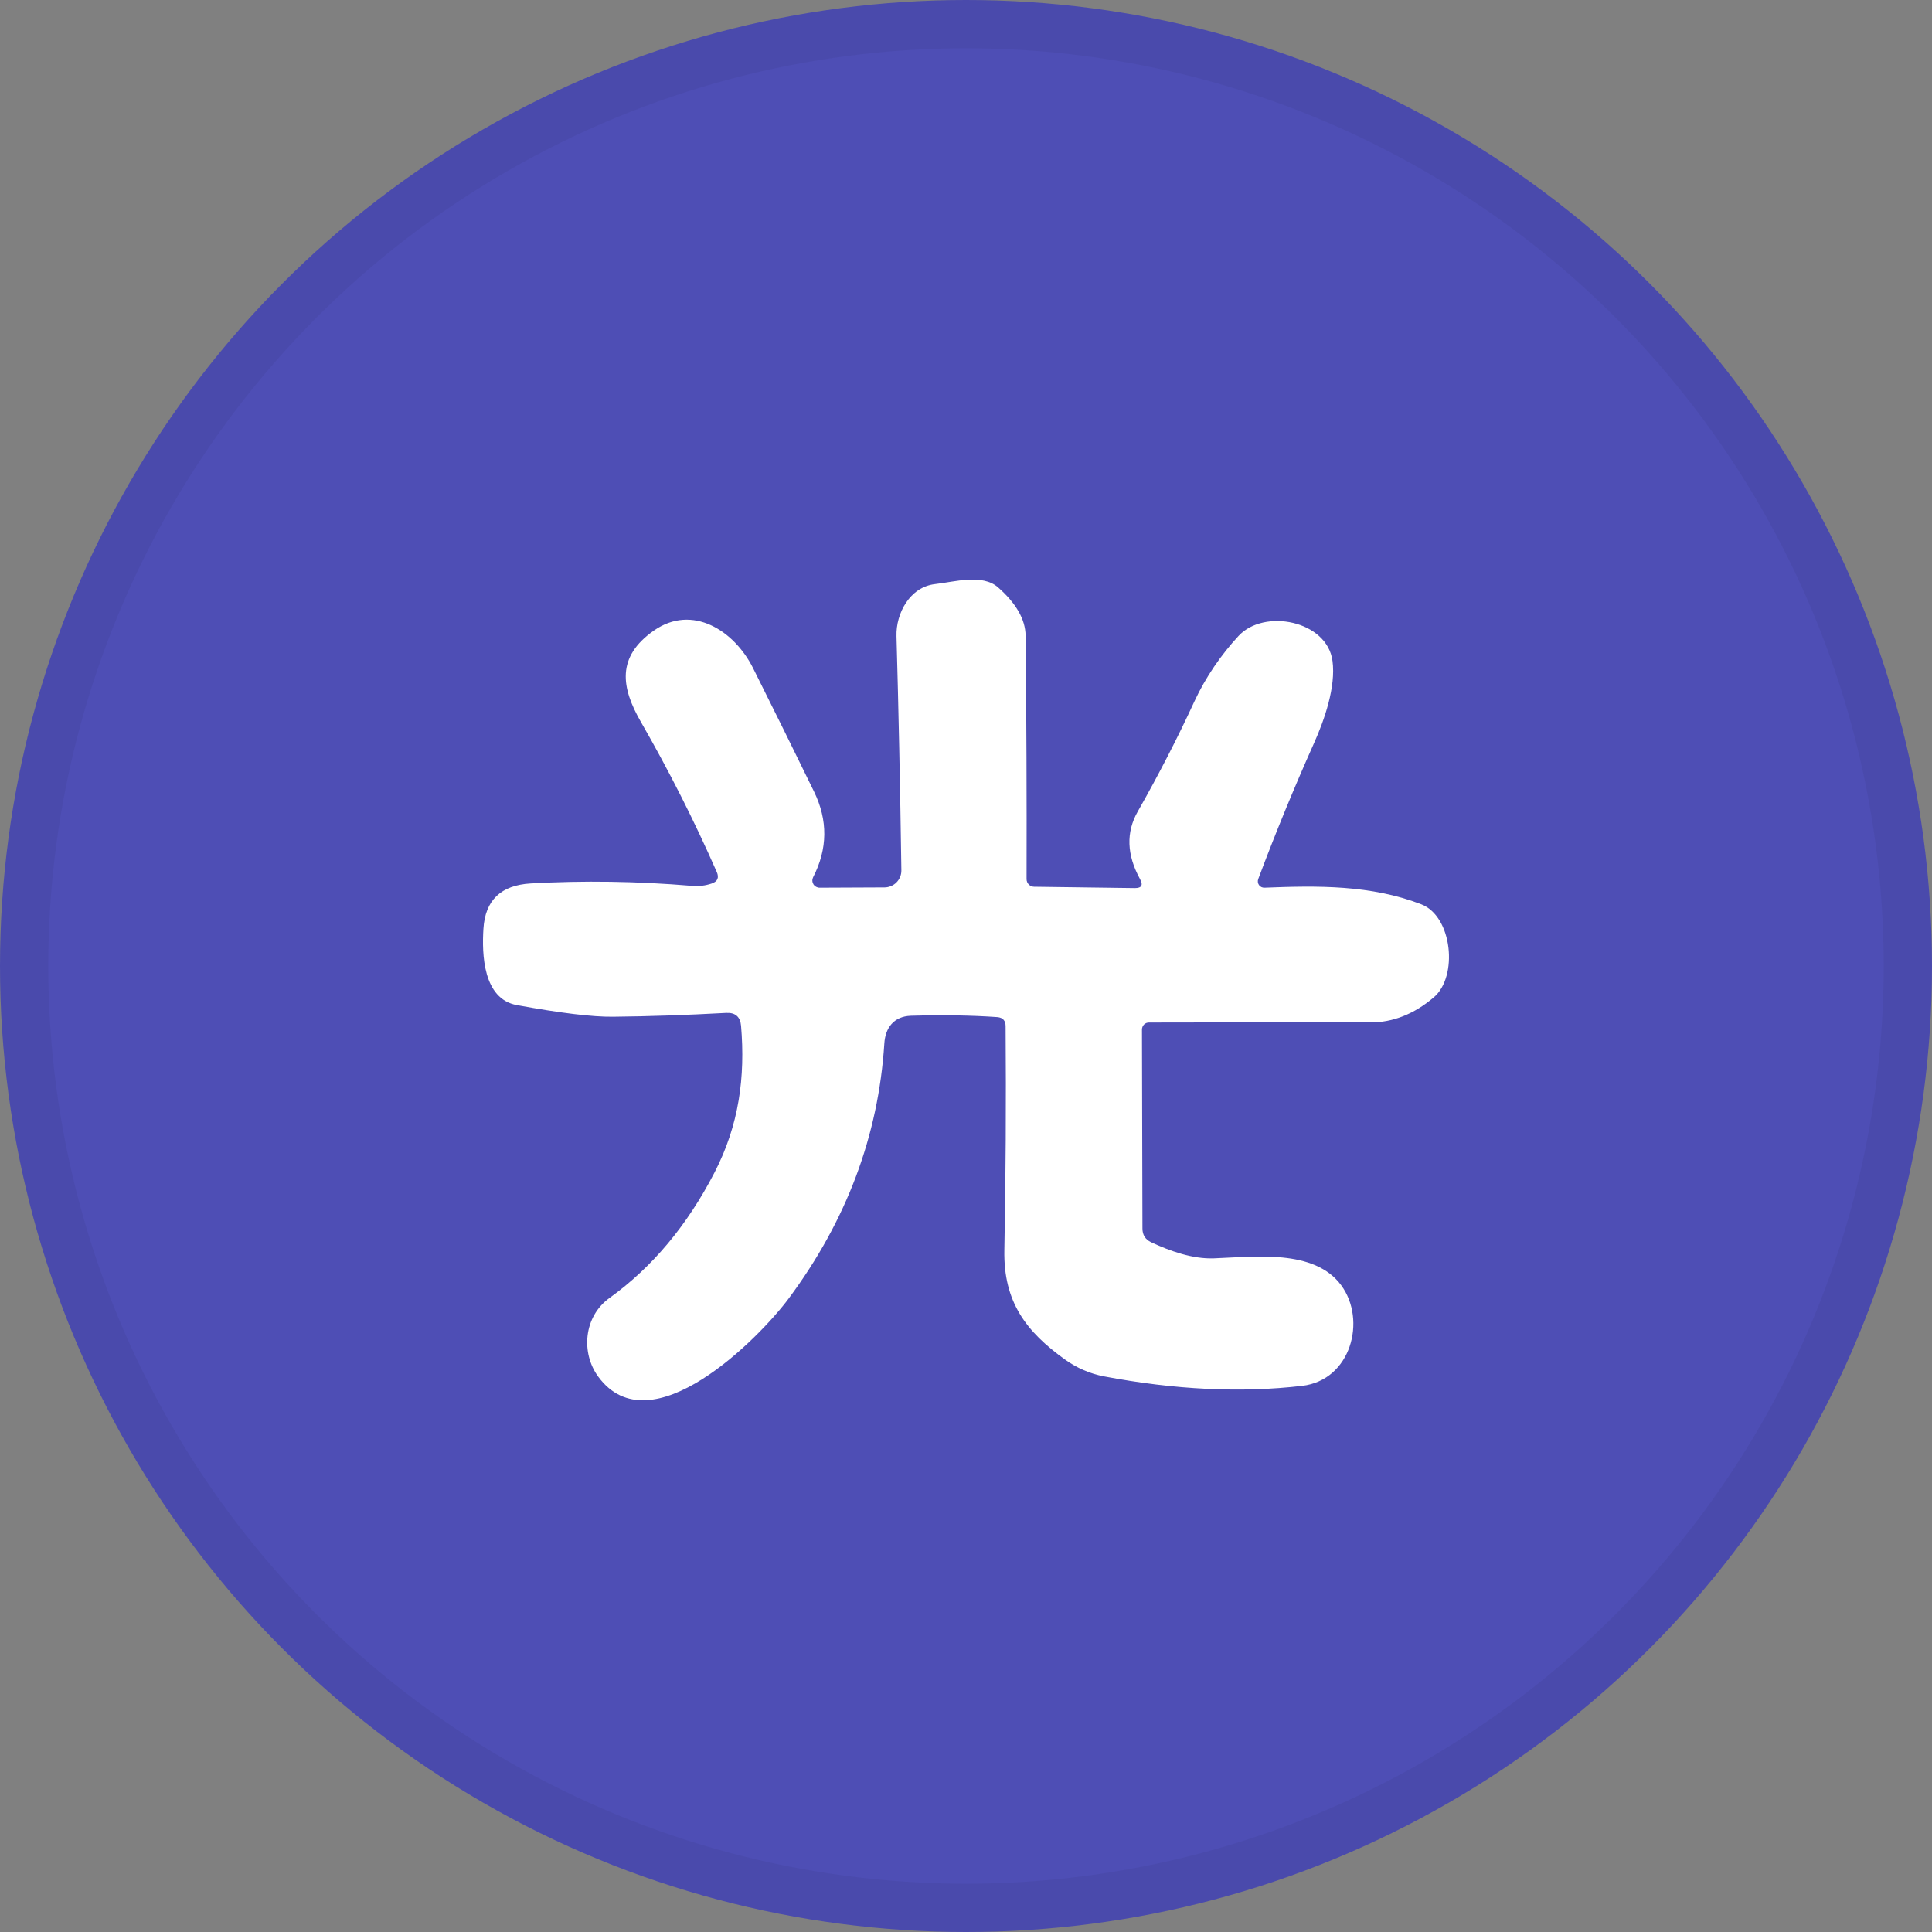 <svg width="40" height="40" viewBox="0 0 40 40" fill="none" xmlns="http://www.w3.org/2000/svg">
<rect x="0" y="0" width="40" height="40" fill="#808080" stroke="none"/>
<circle cx="20" cy="20" r="20" fill="#4E4EB5"/>
<path d="M23.494 18.387C23.636 18.388 23.672 18.326 23.603 18.201C23.327 17.698 23.311 17.232 23.555 16.803C23.987 16.043 24.379 15.281 24.731 14.517C24.958 14.027 25.281 13.555 25.644 13.165C26.172 12.595 27.475 12.846 27.588 13.684C27.66 14.219 27.423 14.902 27.202 15.394C26.785 16.328 26.401 17.264 26.05 18.201C26.042 18.222 26.04 18.244 26.043 18.265C26.046 18.287 26.054 18.307 26.067 18.325C26.08 18.342 26.097 18.357 26.116 18.366C26.136 18.375 26.158 18.38 26.18 18.379C27.273 18.335 28.383 18.319 29.427 18.723C30.071 18.972 30.194 20.218 29.684 20.65C29.275 20.997 28.837 21.169 28.371 21.168C26.85 21.165 25.322 21.166 23.787 21.17C23.768 21.17 23.749 21.174 23.731 21.181C23.714 21.189 23.698 21.199 23.684 21.213C23.671 21.226 23.661 21.242 23.654 21.26C23.646 21.278 23.643 21.297 23.643 21.316L23.653 25.438C23.654 25.569 23.714 25.663 23.832 25.719C24.219 25.9 24.689 26.069 25.131 26.053C25.962 26.023 27.212 25.85 27.77 26.613C28.297 27.332 27.973 28.576 26.957 28.693C25.695 28.841 24.327 28.775 22.854 28.496C22.565 28.44 22.297 28.325 22.051 28.149C21.25 27.574 20.774 26.96 20.794 25.886C20.823 24.382 20.832 22.835 20.82 21.244C20.819 21.13 20.762 21.068 20.649 21.058C20.107 21.02 19.51 21.011 18.857 21.03C18.505 21.043 18.329 21.28 18.309 21.606C18.186 23.515 17.526 25.274 16.329 26.884C15.719 27.705 13.47 29.986 12.384 28.5C12.027 28.012 12.081 27.259 12.621 26.872C13.503 26.237 14.227 25.372 14.793 24.276C15.303 23.288 15.431 22.296 15.343 21.24C15.327 21.05 15.223 20.96 15.032 20.971C14.202 21.016 13.421 21.043 12.689 21.05C12.264 21.055 11.601 20.974 10.7 20.809C10.001 20.682 9.975 19.757 10.009 19.227C10.045 18.639 10.371 18.327 10.987 18.291C12.078 18.229 13.192 18.245 14.329 18.341C14.468 18.353 14.603 18.337 14.733 18.293C14.857 18.252 14.892 18.171 14.839 18.052C14.373 16.991 13.85 15.957 13.271 14.95C12.862 14.24 12.755 13.603 13.538 13.055C14.335 12.499 15.199 13.055 15.588 13.826C16.032 14.713 16.453 15.567 16.853 16.388C17.143 16.983 17.137 17.574 16.835 18.162C16.824 18.184 16.818 18.21 16.819 18.235C16.82 18.261 16.828 18.286 16.841 18.308C16.854 18.329 16.873 18.347 16.896 18.36C16.918 18.372 16.943 18.379 16.969 18.379L18.314 18.373C18.36 18.373 18.406 18.363 18.448 18.345C18.491 18.327 18.53 18.301 18.562 18.268C18.595 18.235 18.62 18.195 18.637 18.152C18.655 18.109 18.663 18.063 18.662 18.016C18.637 16.277 18.603 14.662 18.561 13.171C18.547 12.7 18.837 12.152 19.36 12.093C19.762 12.047 20.34 11.875 20.665 12.162C21.041 12.494 21.23 12.827 21.234 13.161C21.252 14.849 21.258 16.529 21.254 18.201C21.254 18.243 21.27 18.282 21.299 18.312C21.328 18.341 21.367 18.358 21.408 18.359L23.494 18.387Z" fill="white"/>
<circle cx="20" cy="20" r="19.5" stroke="black" stroke-opacity="0.05"/>
</svg>
